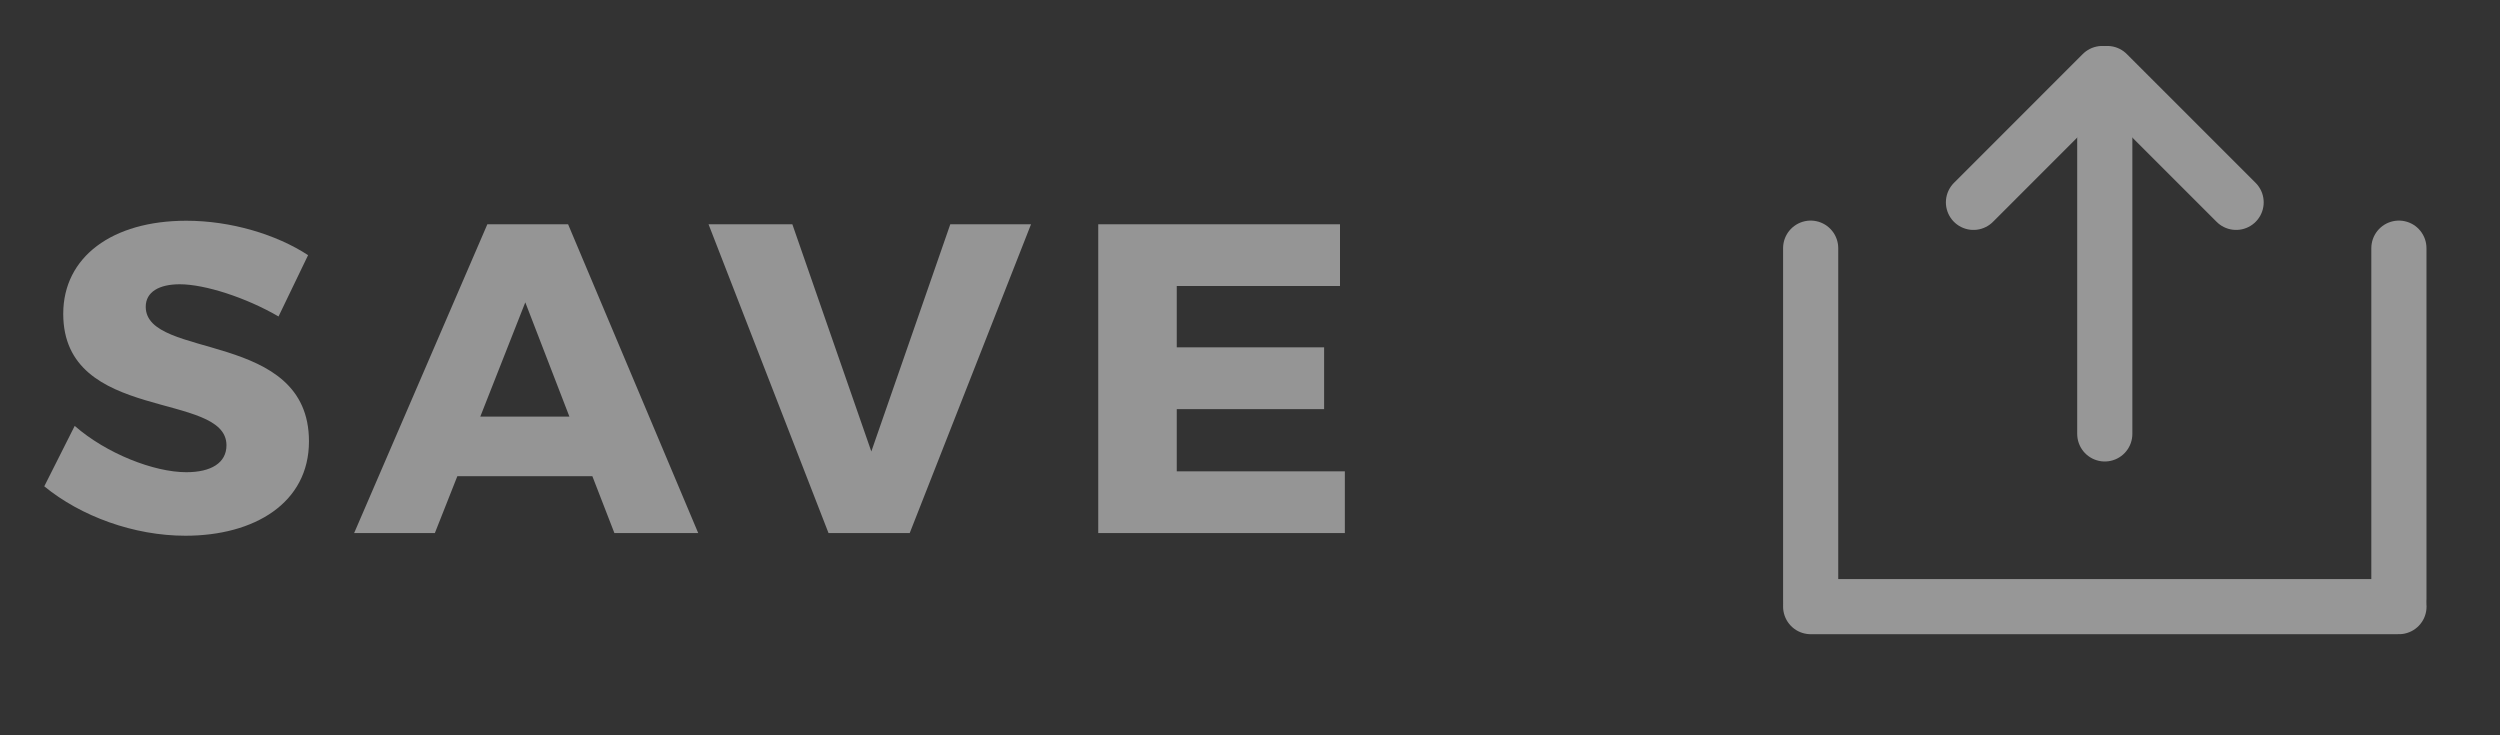 <?xml version="1.0" encoding="UTF-8" standalone="no"?>
<svg width="136px" height="40px" viewBox="0 0 136 40" version="1.1" xmlns="http://www.w3.org/2000/svg" xmlns:xlink="http://www.w3.org/1999/xlink">
    <rect x="0" y="0" width="136" height="40" fill="#333333" stroke="none"/>
    <!-- Generator: Sketch 43.2 (39069) - http://www.bohemiancoding.com/sketch -->
    <title>Save Button</title>
    <desc>Created with Sketch.</desc>
    <defs></defs>
    <g id="Symbols" stroke="none" stroke-width="1" fill="none" fill-rule="evenodd">
        <g id="Save-Button">
            <g id="Back-Button" opacity="0.477" transform="translate(2, 5)" fill="#FFFFFF">
                <path d="M8.136,7.008 C4.104,7.008 1.44,8.976 1.44,12.072 C1.44,18.024 10.32,16.248 10.32,19.224 C10.32,20.184 9.48,20.688 8.136,20.688 C6.384,20.688 3.792,19.68 2.064,18.168 L0.408,21.456 C2.4,23.088 5.28,24.144 8.088,24.144 C11.832,24.144 14.808,22.368 14.808,19.008 C14.808,12.936 5.928,14.592 5.928,11.688 C5.928,10.872 6.672,10.464 7.776,10.464 C9.144,10.464 11.376,11.184 13.152,12.216 L14.76,8.88 C13.032,7.752 10.56,7.008 8.136,7.008 Z M30.224,20.904 L22.88,20.904 L21.656,24 L17.264,24 L24.512,7.2 L28.904,7.2 L35.984,24 L31.424,24 L30.224,20.904 Z M28.976,17.664 L26.576,11.448 L24.128,17.664 L28.976,17.664 Z M47.488,24 L54.088,7.2 L49.696,7.2 L45.4,19.56 L41.104,7.2 L36.544,7.2 L43.072,24 L47.488,24 Z M70.896,10.56 L70.896,7.2 L57.744,7.2 L57.744,24 L71.16,24 L71.16,20.64 L62.016,20.64 L62.016,17.256 L70.032,17.256 L70.032,13.896 L62.016,13.896 L62.016,10.56 L70.896,10.56 Z" id="SAVE"></path>
            </g>
            <g id="Share-Button" transform="translate(97, 4)" stroke-linecap="round" stroke="#979797" stroke-width="3">
                <g id="Line-+-Line-+-Line" transform="translate(0, 9)">
                    <path d="M1.5,0.5 L1.5,19.605" id="Line"></path>
                    <path d="M33.504,20 L1.5,20" id="Line"></path>
                    <path d="M33.5,0.5 L33.5,19.605" id="Line"></path>
                </g>
                <g id="Line-+-Line-+-Line" transform="translate(9, 0)">
                    <path d="M8.5,0.5 L8.5,19.605" id="Line"></path>
                    <path d="M8.363,6.96331881e-13 L1.356,7.008" id="Line"></path>
                    <path d="M15.655,6.96331881e-13 L8.647,7.008" id="Line" transform="translate(12.146, 4) scale(-1, 1) translate(-12.146, -4) "></path>
                </g>
            </g>
        </g>
    </g>
</svg>